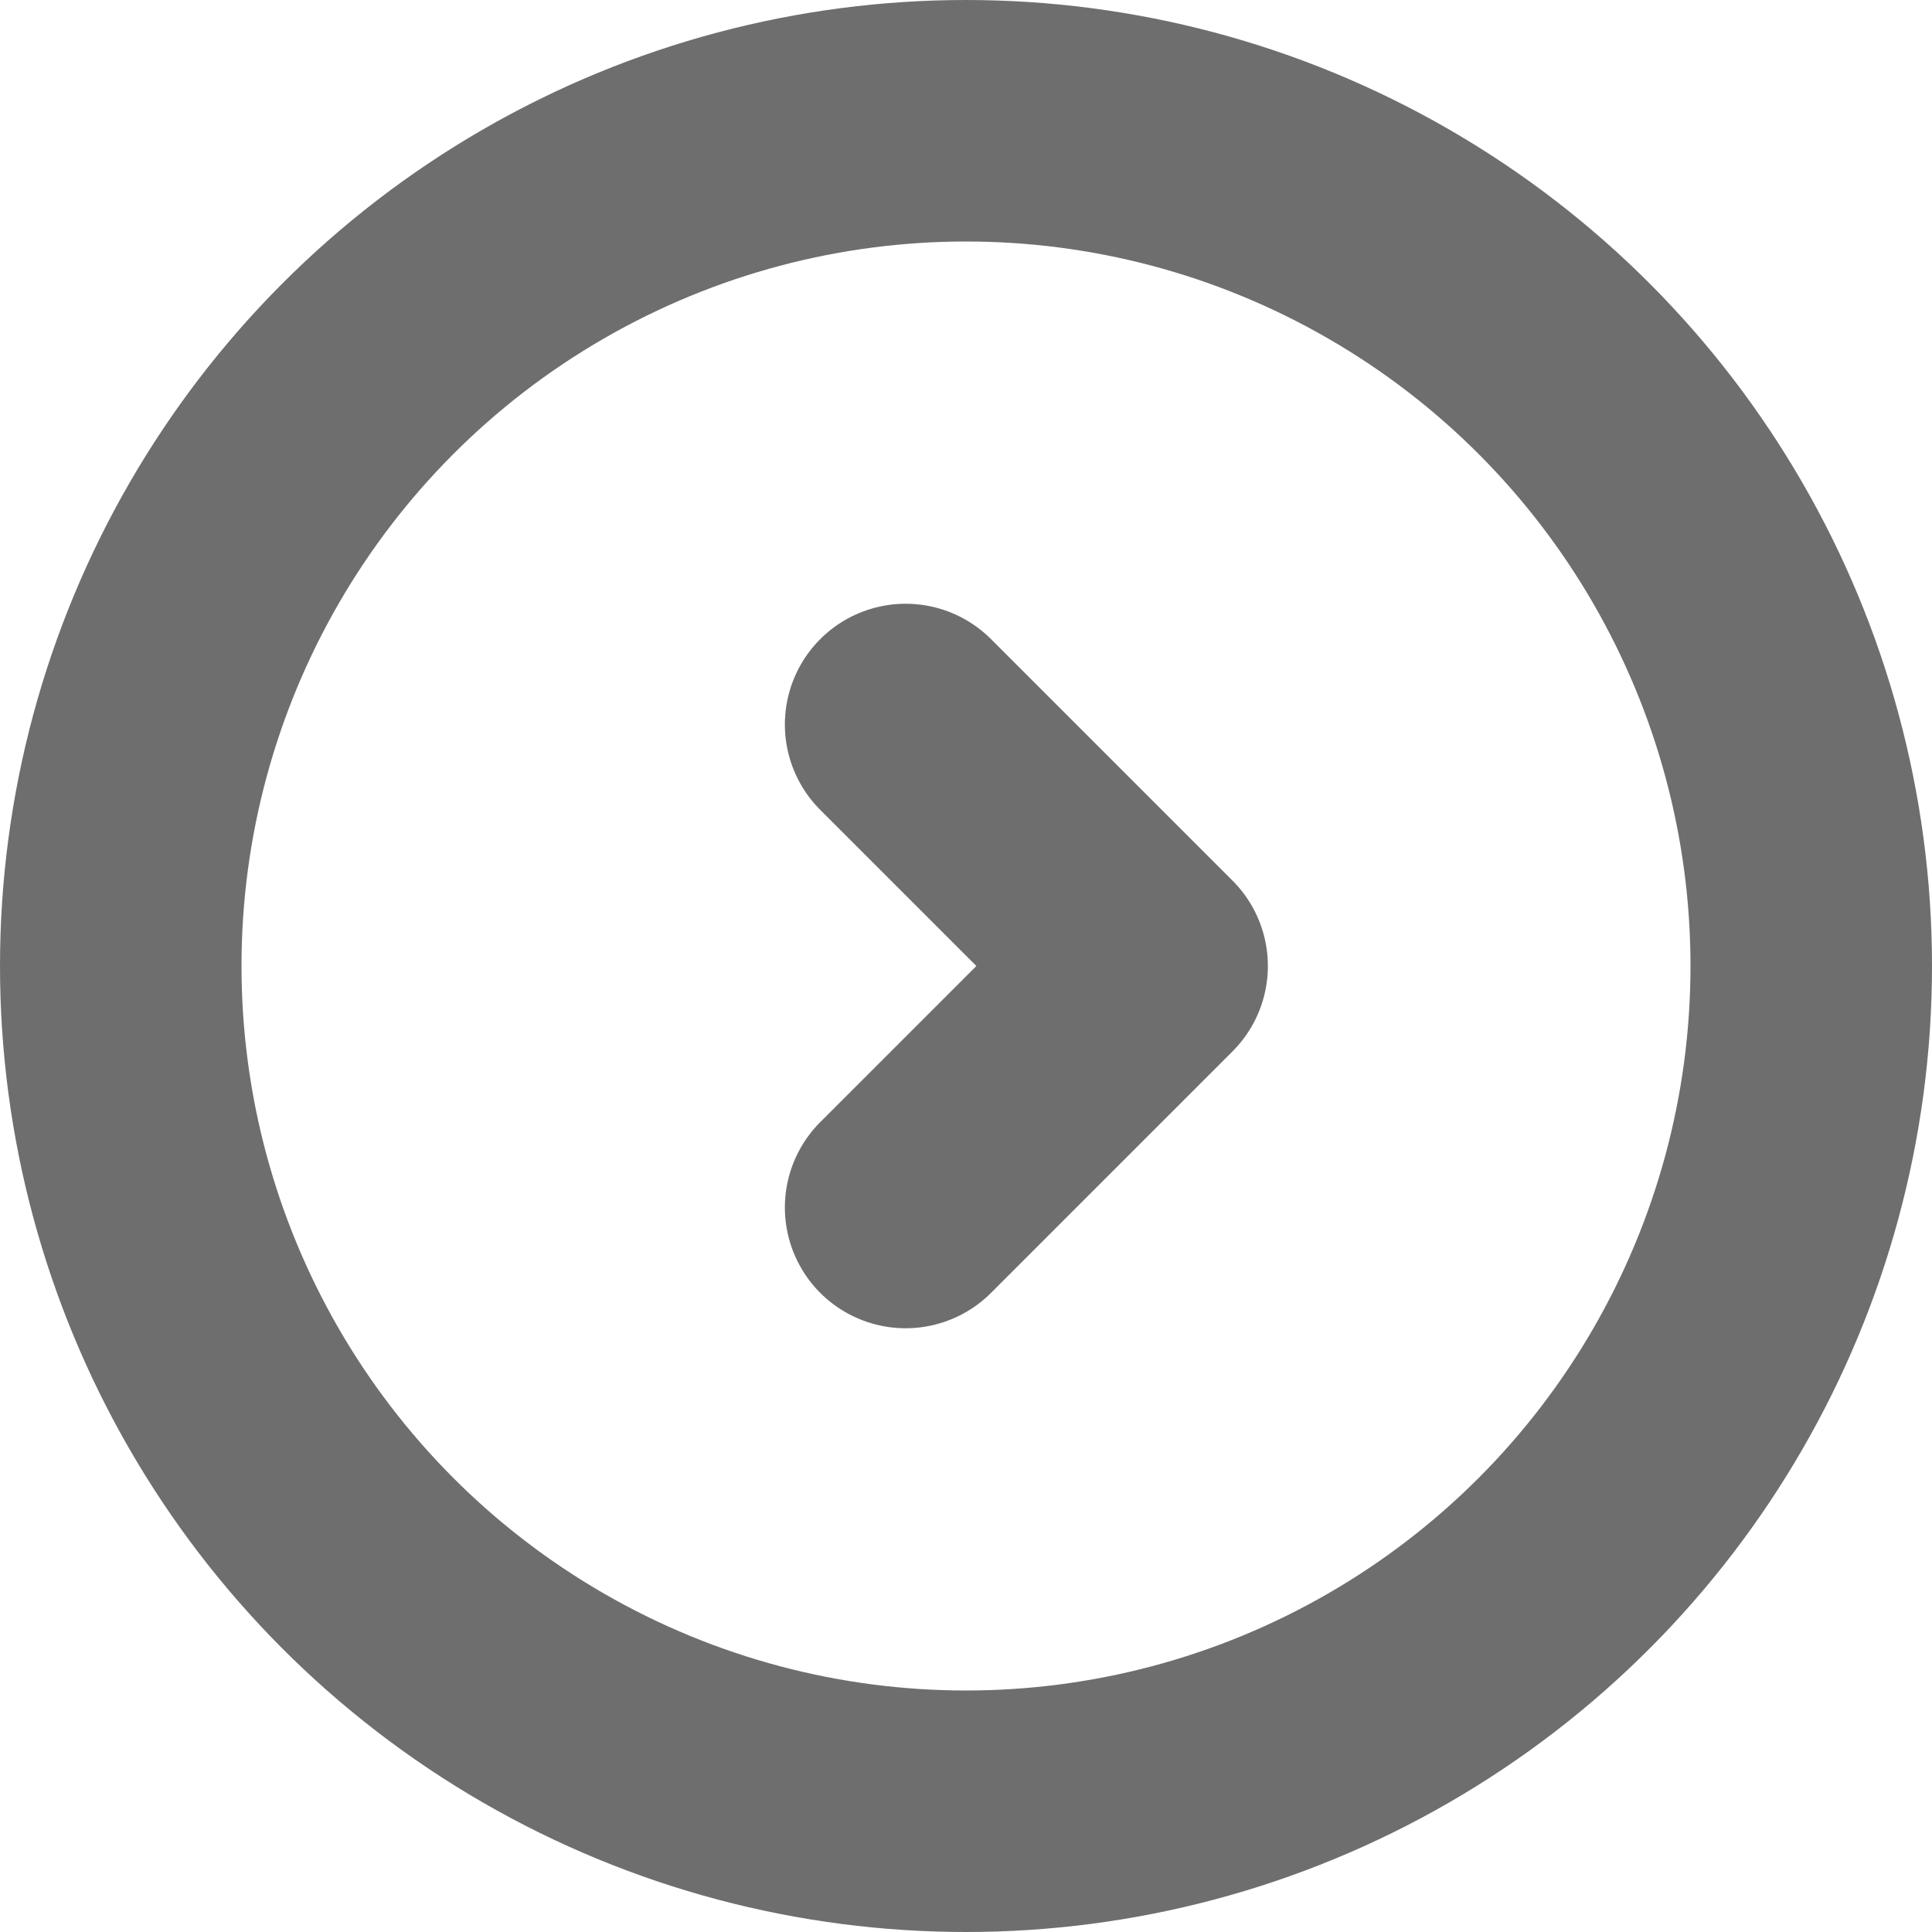 <svg xmlns="http://www.w3.org/2000/svg" width="16" height="16" viewBox="0 0 16 16"><title>chevron-right-circle</title><circle vector-effect="non-scaling-stroke" cx="8" cy="8" r="7" fill="none" stroke="#20211f" stroke-linecap="round" stroke-miterlimit="10" stroke-width="2" opacity="0.65"/><polyline vector-effect="non-scaling-stroke" points="7.5 6 9.5 8 7.5 10" fill="none" stroke="#20211f" stroke-linecap="round" stroke-linejoin="round" stroke-width="2" opacity="0.65"/></svg>